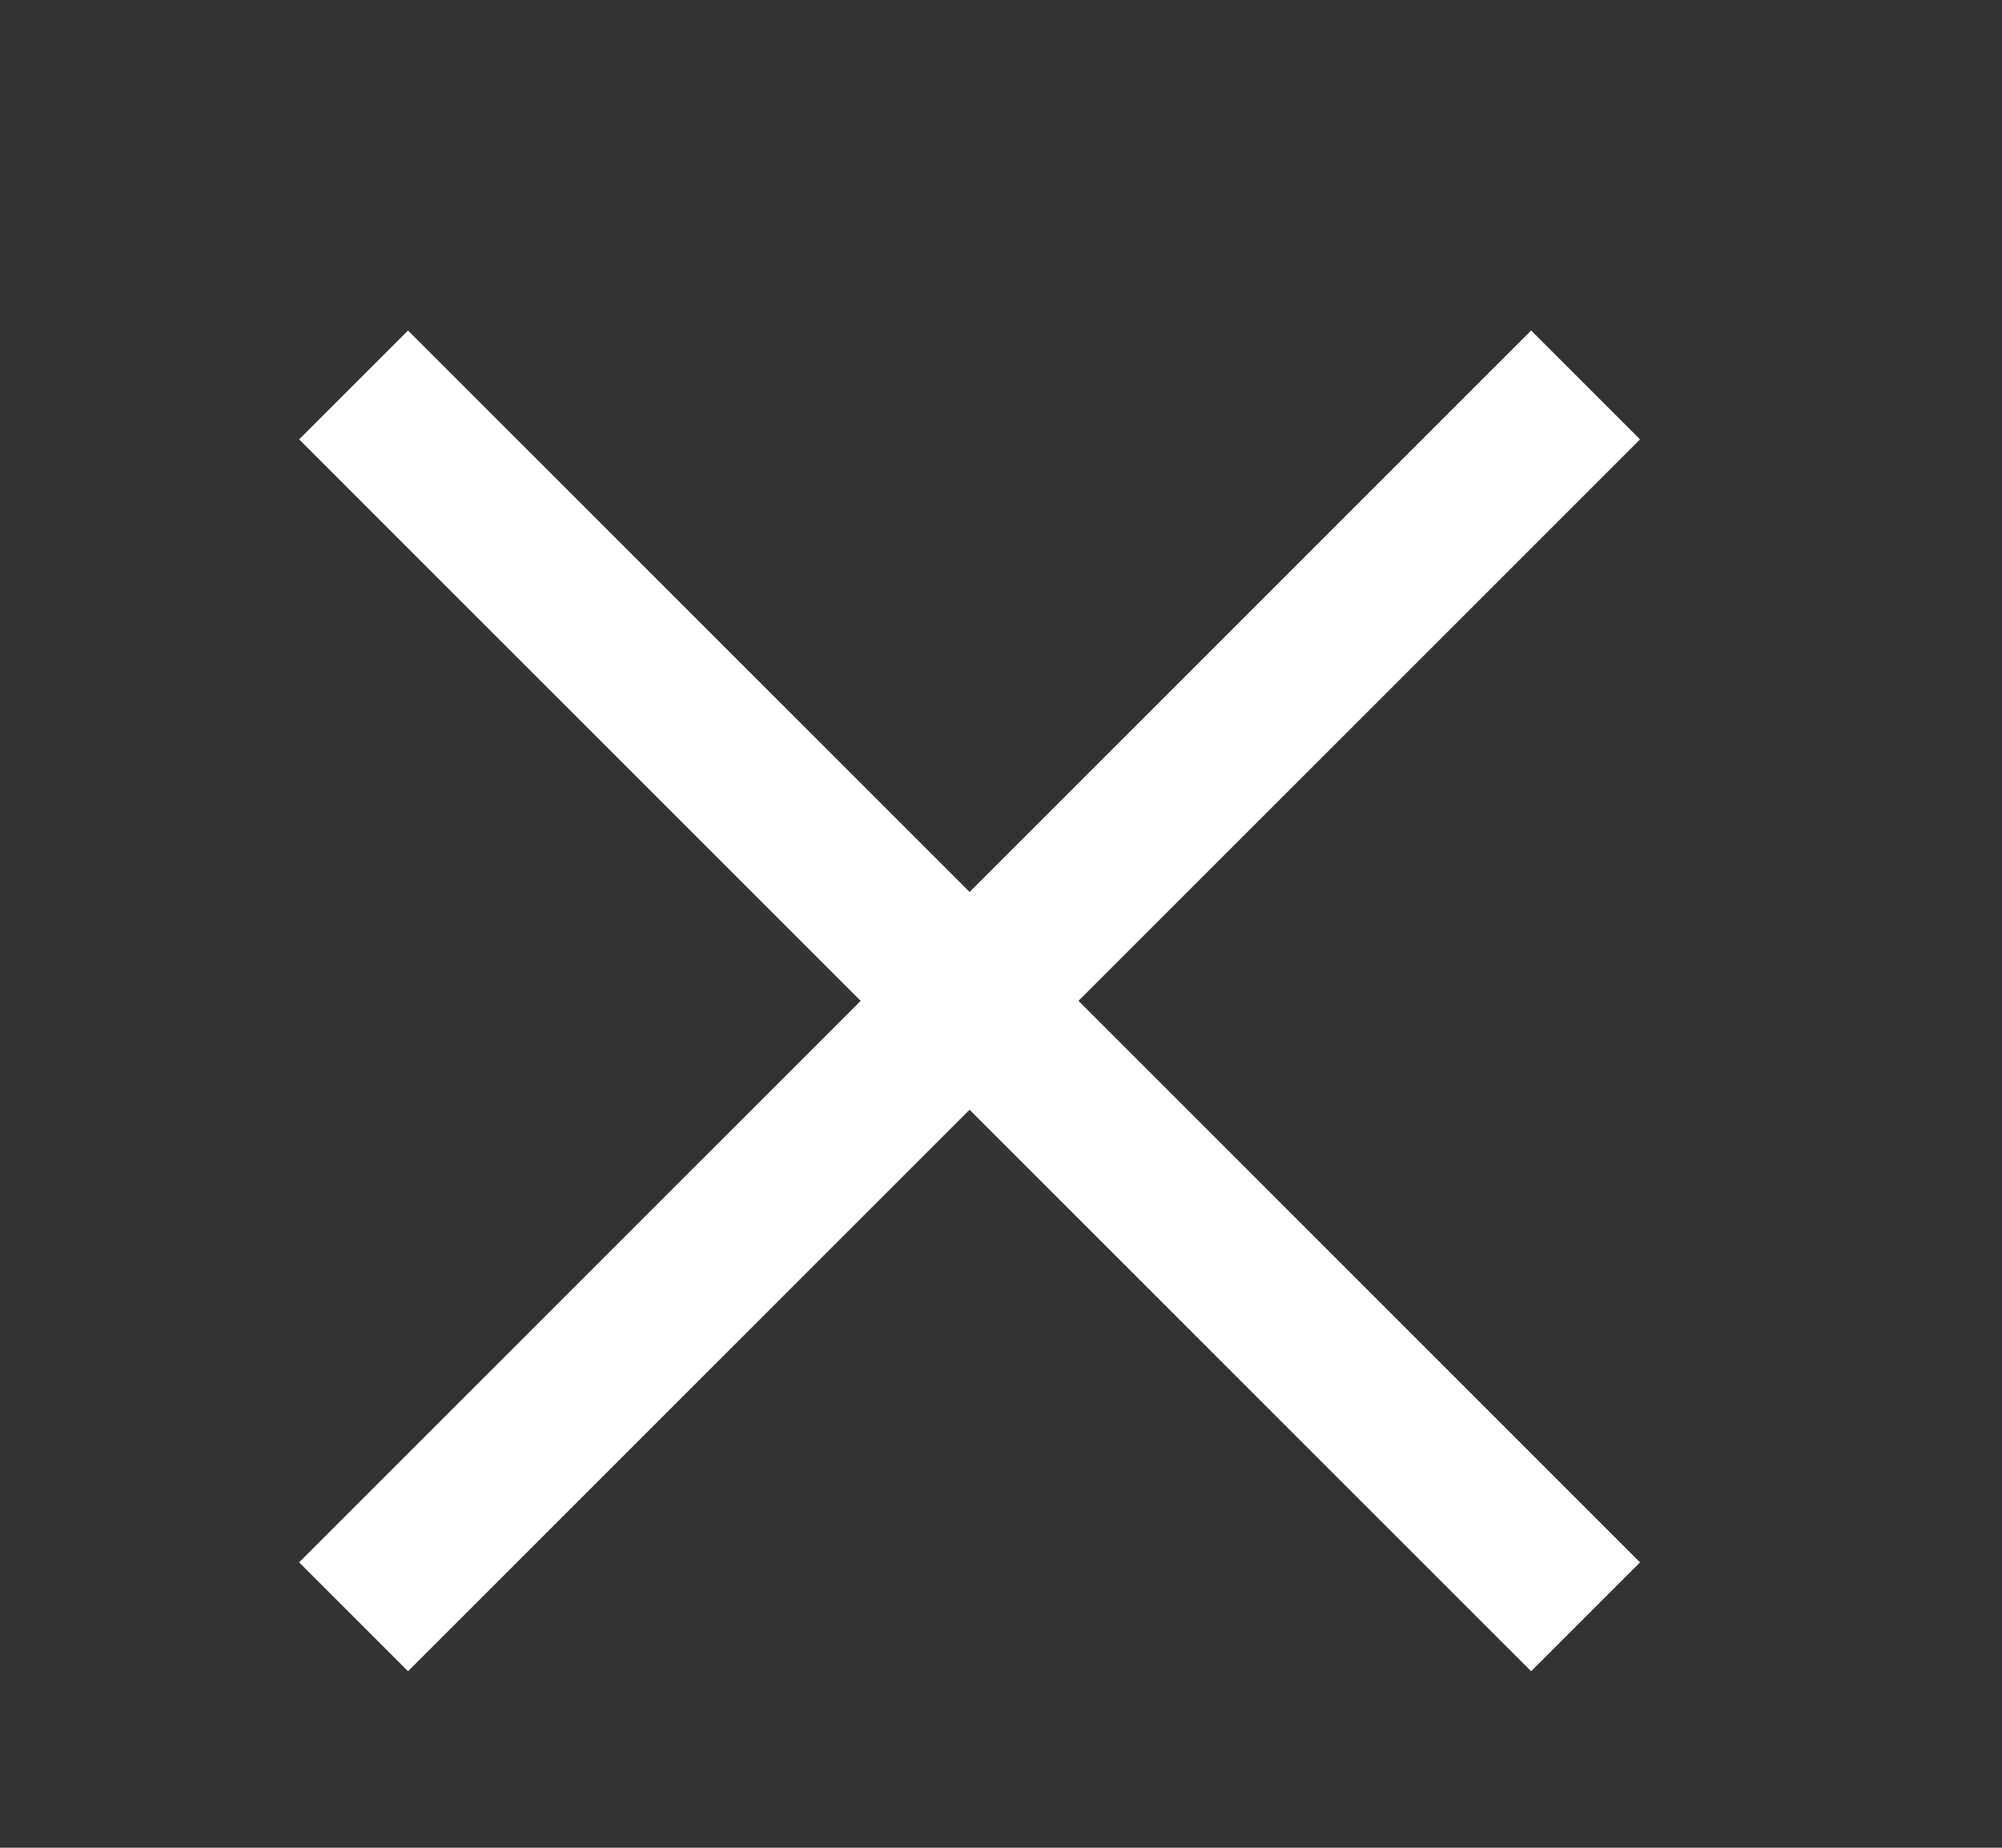 <svg width="13" height="12" viewBox="0 0 13 12" fill="none" xmlns="http://www.w3.org/2000/svg">
<rect x="0" y="0" width="13" height="12" fill="#333333" stroke="none"/>
<path d="M2.296 2.5L10.296 10.5" stroke="white"/>
<path d="M10.296 2.5L2.296 10.5" stroke="white"/>
</svg>
